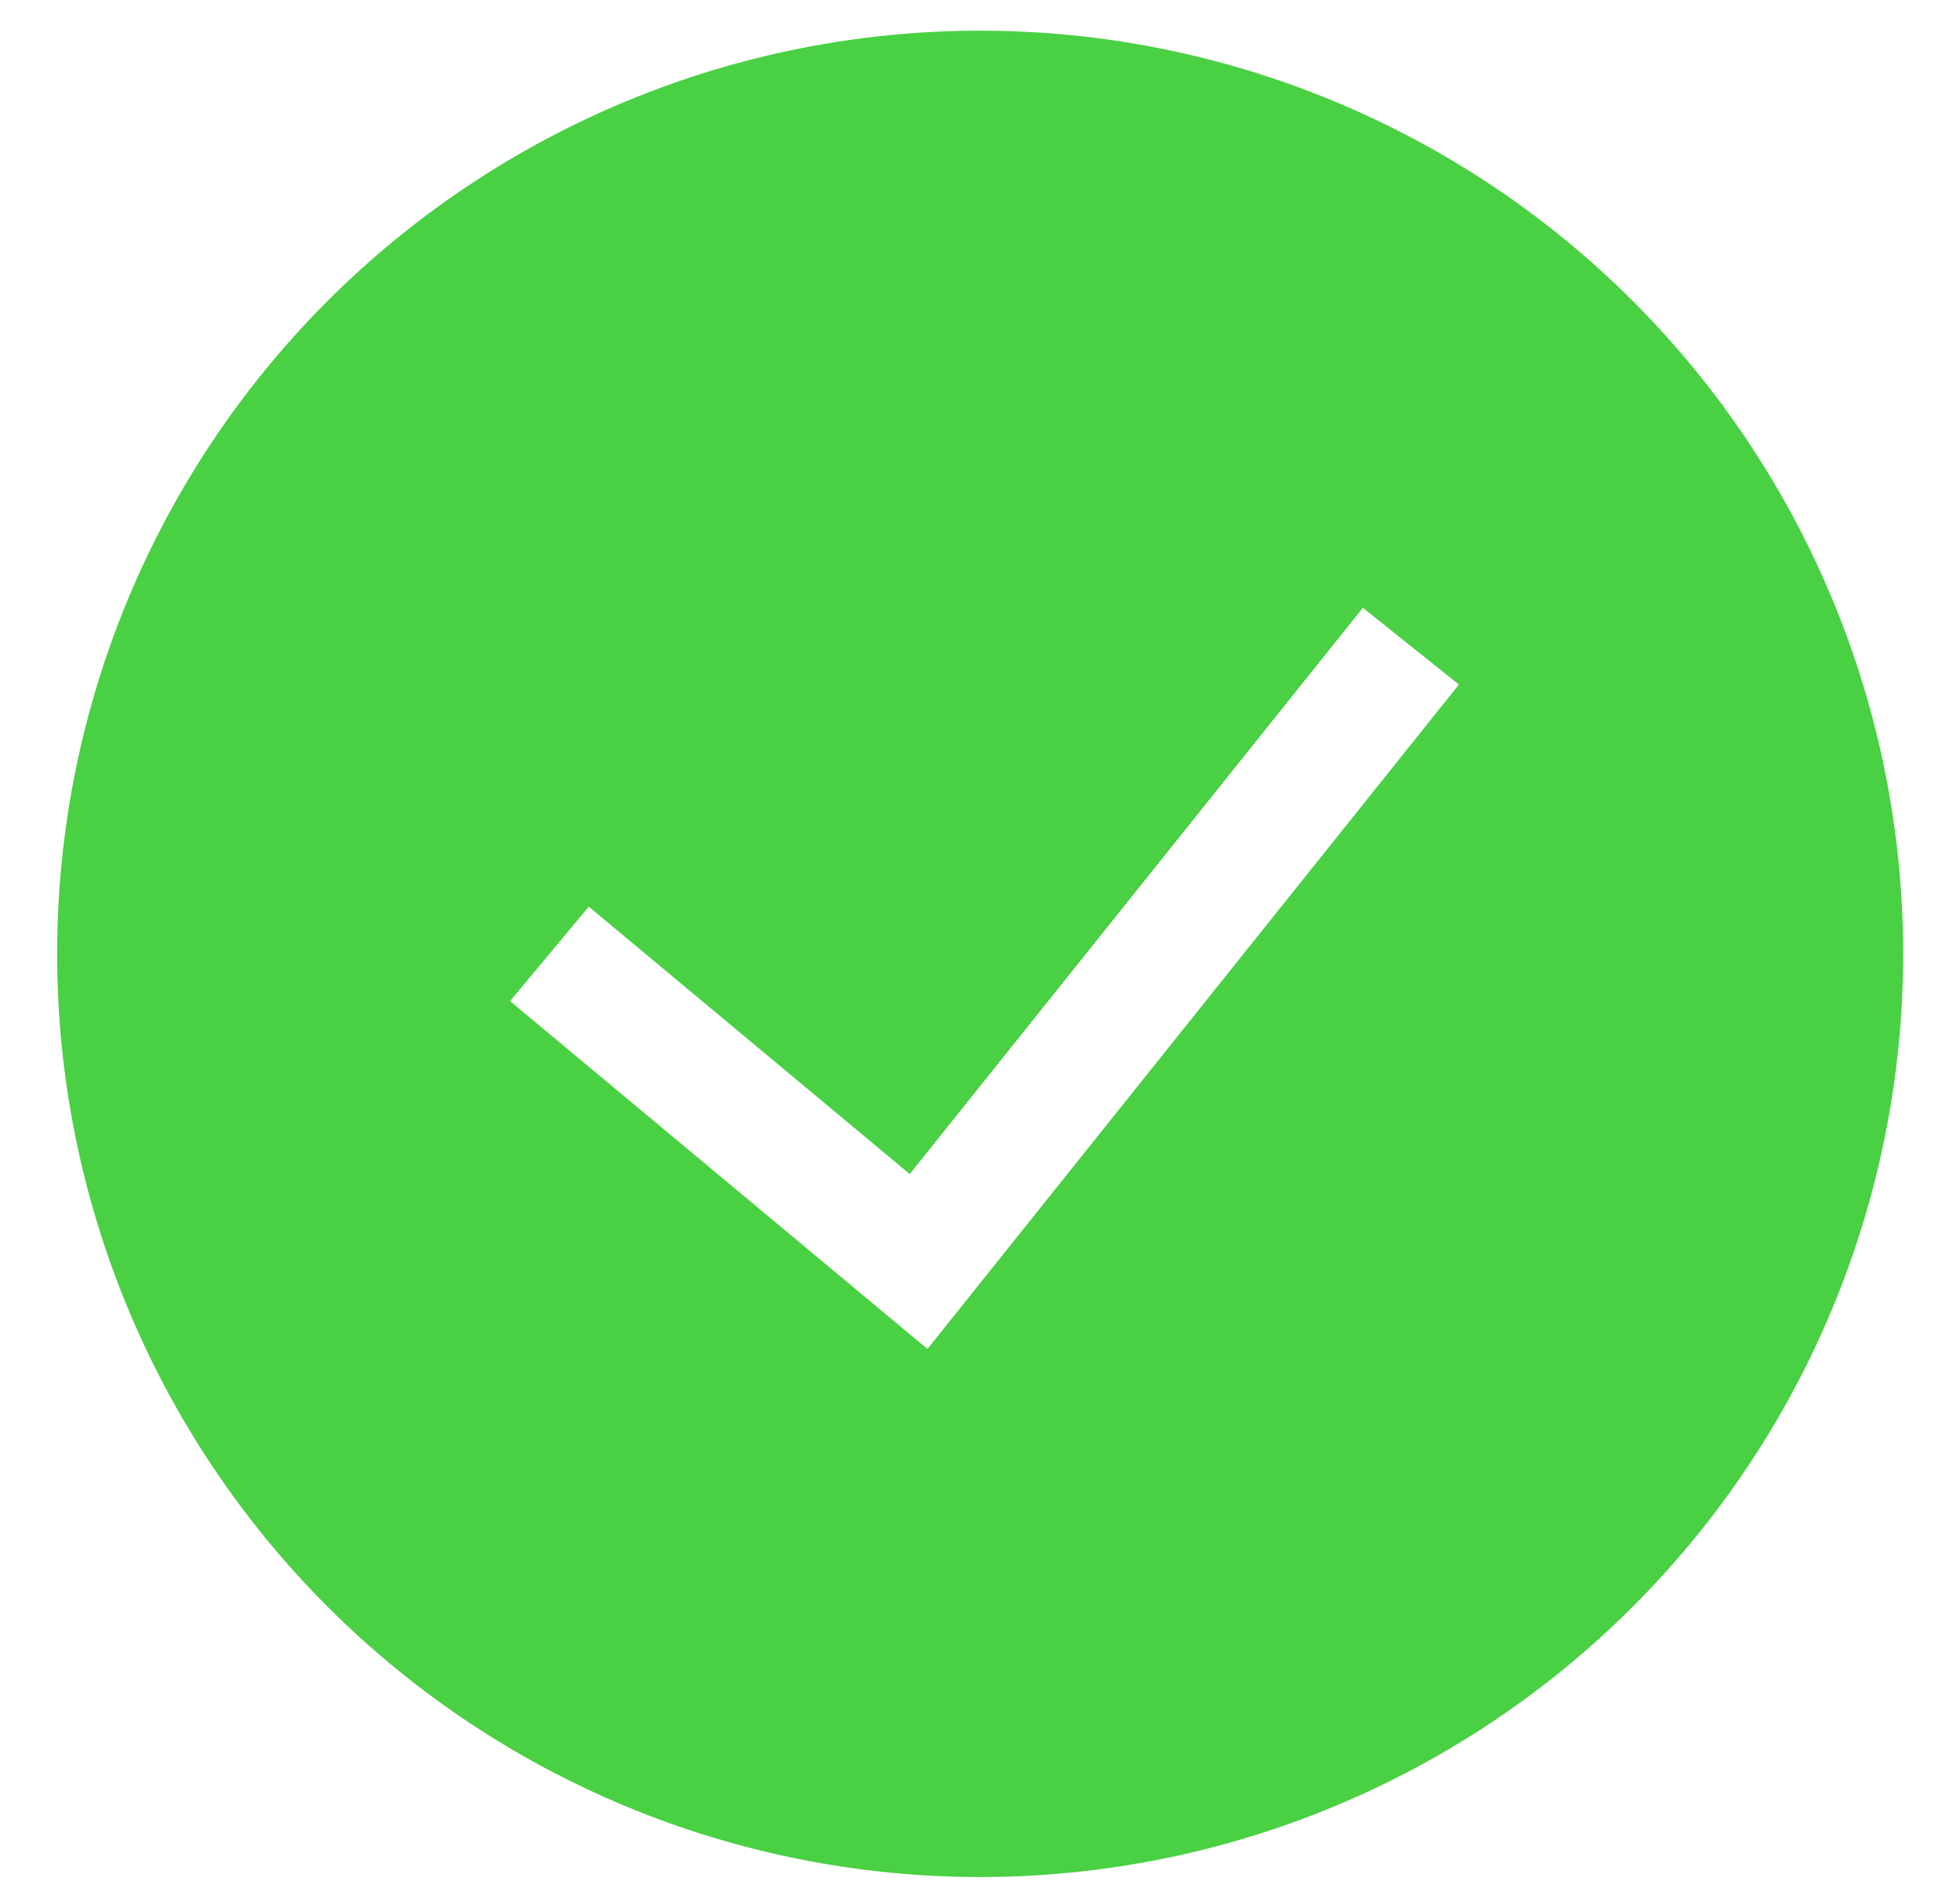 <svg xmlns="http://www.w3.org/2000/svg" width="26" height="25" viewBox="0 0 26 25" fill="none">
  <path fill-rule="evenodd" clip-rule="evenodd" d="M0.758 12.652C0.758 9.404 2.048 6.29 4.344 3.993C6.64 1.697 9.755 0.407 13.002 0.407C16.249 0.407 19.364 1.697 21.66 3.993C23.956 6.29 25.246 9.404 25.246 12.652C25.246 15.899 23.956 19.013 21.66 21.309C19.364 23.606 16.249 24.896 13.002 24.896C9.755 24.896 6.64 23.606 4.344 21.309C2.048 19.013 0.758 15.899 0.758 12.652ZM12.303 17.892L19.353 9.079L18.079 8.061L12.068 15.572L7.81 12.025L6.766 13.278L12.303 17.892Z" fill="#49D043"/>
</svg>